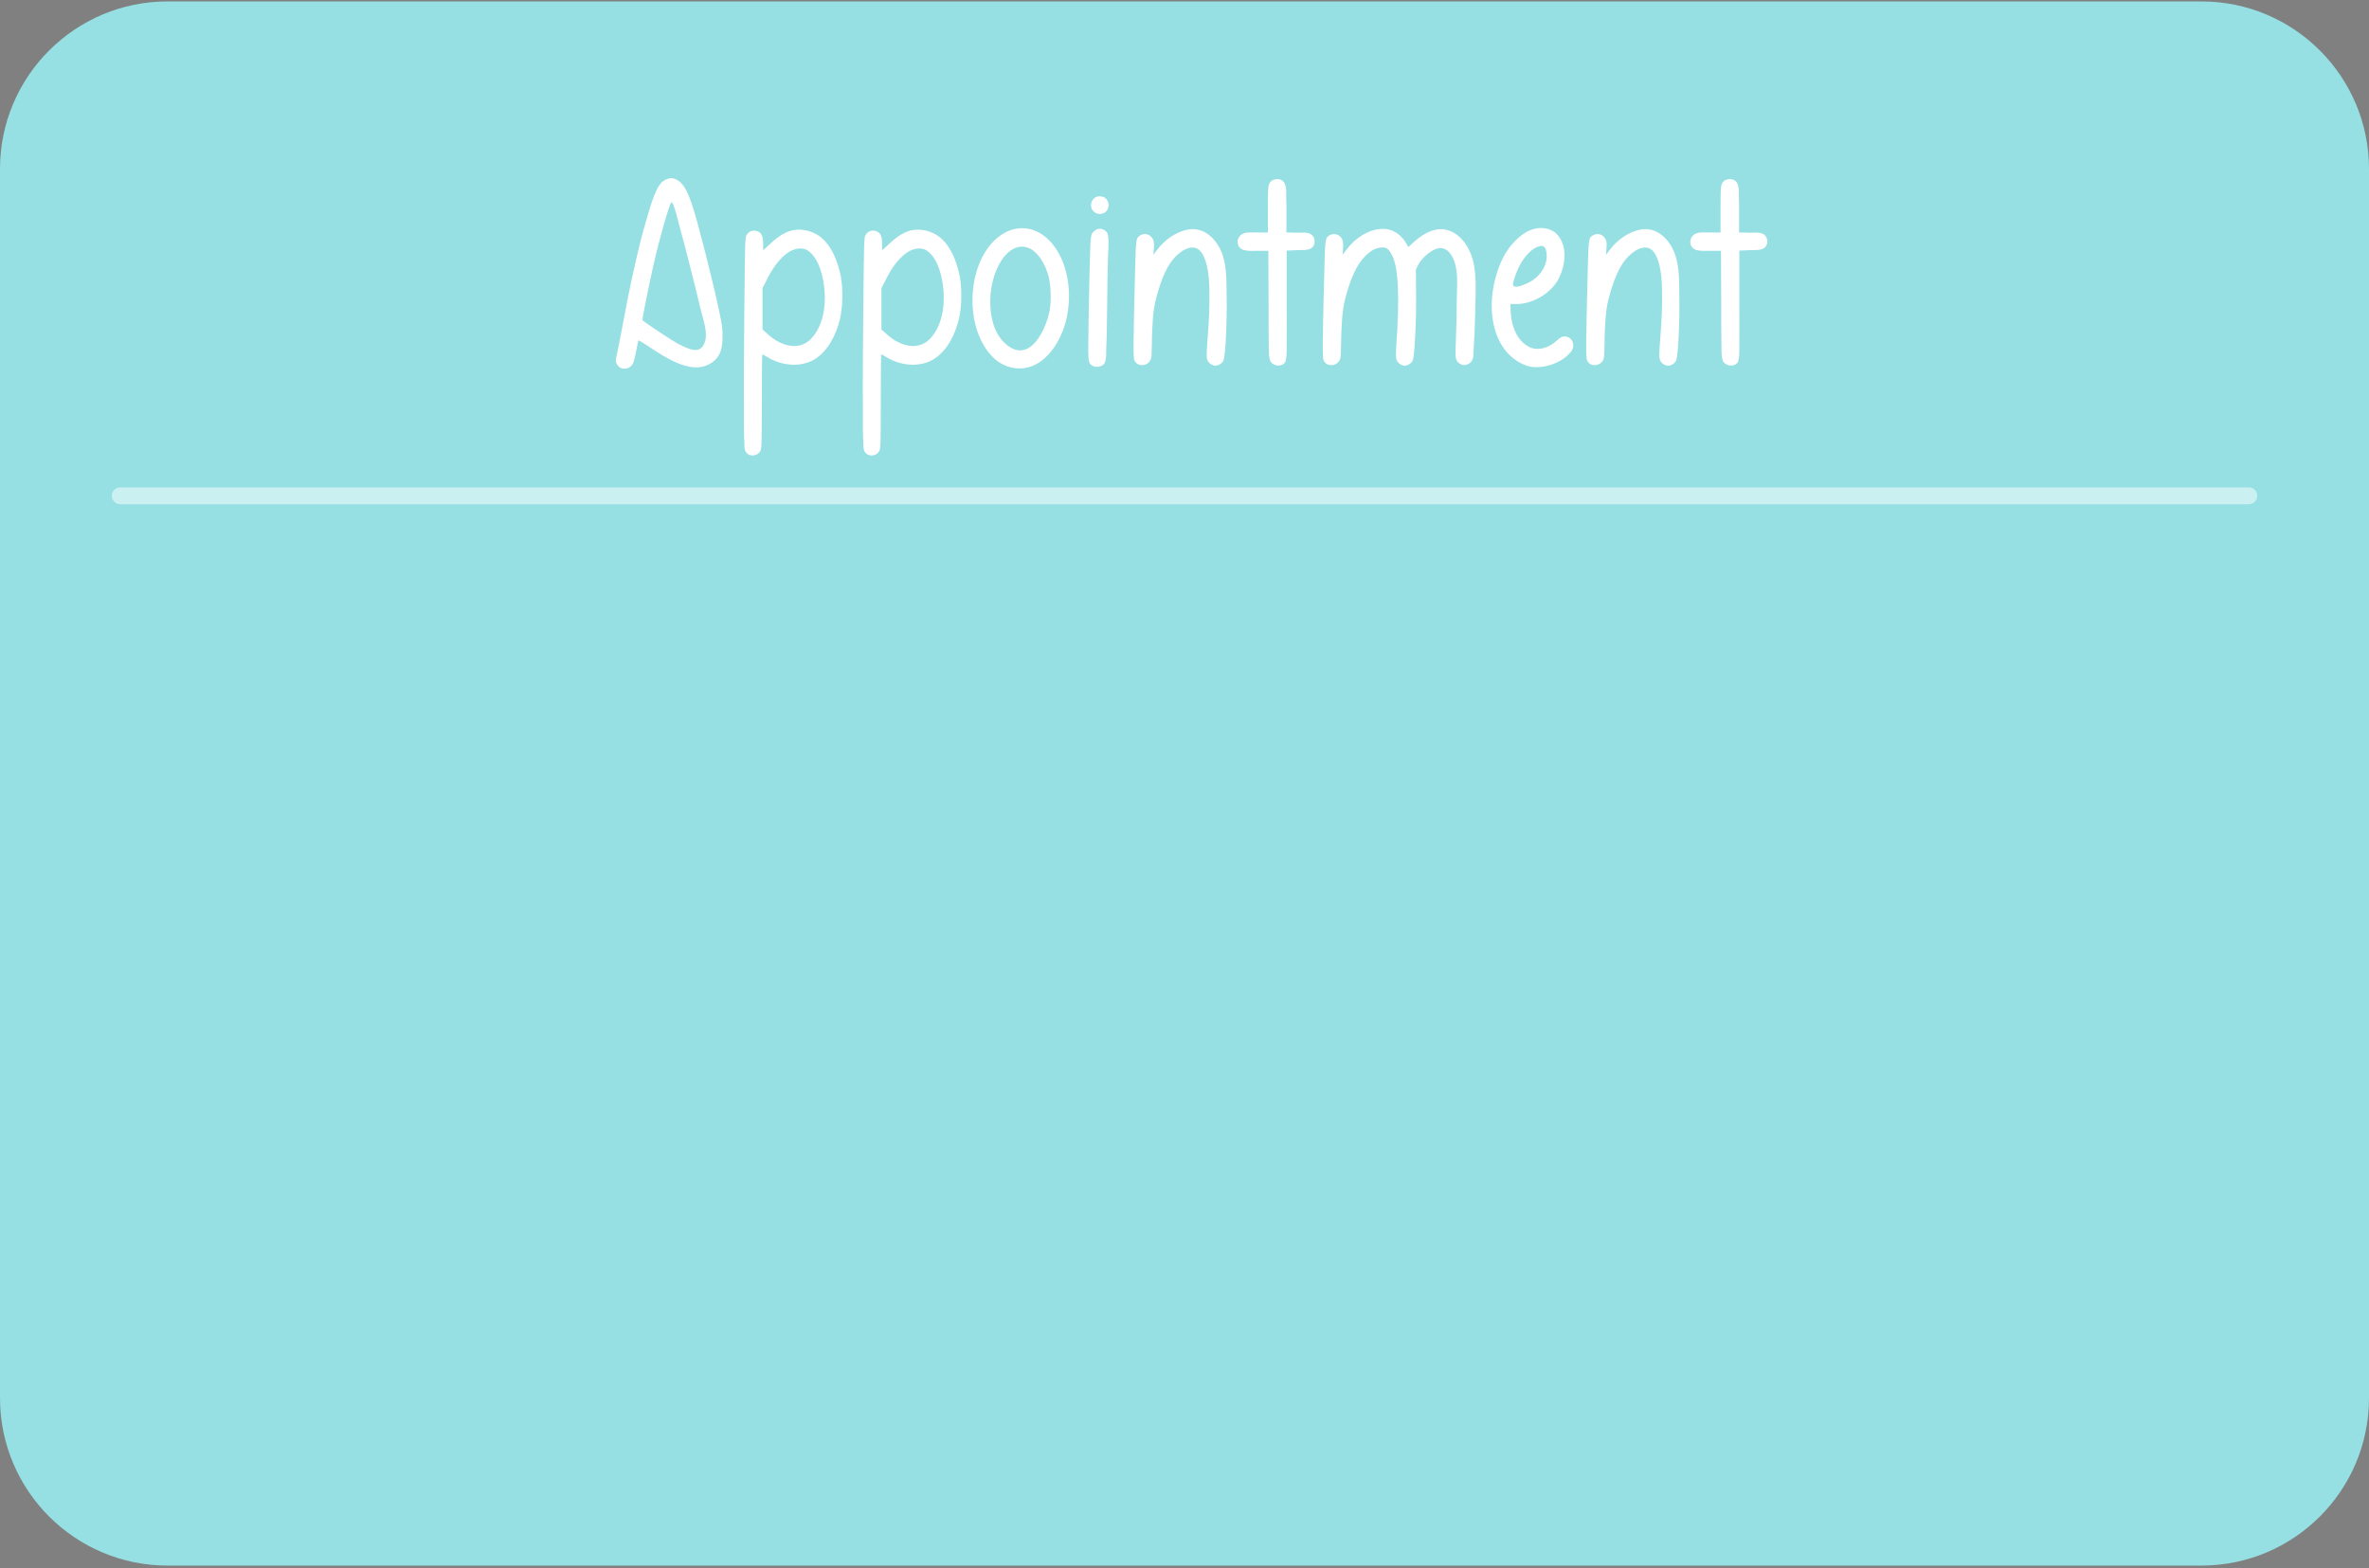 <svg width="888" height="588" viewBox="0 0 888 588" fill="none" xmlns="http://www.w3.org/2000/svg">
<rect x="0" y="0" width="888" height="588" fill="#808080" stroke="none"/>
<path d="M825.17 0.536H62.83C28.13 0.536 0 28.666 0 63.366V524.122C0 558.822 28.13 586.952 62.83 586.952H825.17C859.87 586.952 888 558.822 888 524.122V63.366C888 28.666 859.87 0.536 825.17 0.536Z" fill="#9AE6EA"/>
<path d="M825.17 0.536H62.83C28.13 0.536 0 28.666 0 63.366V524.122C0 558.822 28.13 586.952 62.83 586.952H825.17C859.87 586.952 888 558.822 888 524.122V63.366C888 28.666 859.87 0.536 825.17 0.536Z" fill="black" fill-opacity="0.03"/>
<path d="M45.029 185.886H842.972" stroke="white" stroke-opacity="0.5" stroke-width="6.283" stroke-linecap="round"/>
<path d="M269.504 116.315C270.677 121.761 270.844 123.101 270.844 125.949C270.928 131.646 269.337 134.829 265.567 136.672C259.451 139.856 251.325 135.164 246.215 131.897C244.707 130.892 242.529 129.468 241.44 128.797C240.351 128.127 239.429 127.541 239.346 127.625C239.262 127.625 238.927 129.132 238.592 130.976C237.67 135.667 237.419 136.505 236.33 137.426C235.241 138.348 233.565 138.515 232.309 137.761C231.89 137.51 231.387 136.84 231.136 136.337C230.717 135.416 230.717 135.248 231.387 132.065C231.806 130.221 232.476 126.619 232.979 124.106C235.743 108.859 239.178 93.026 241.943 83.644C245.293 71.748 246.885 68.397 249.817 67.224C251.158 66.637 252.163 66.637 253.503 67.308C255.849 68.397 257.524 71.077 259.535 77.109C261.546 83.057 267.41 106.262 269.504 116.315ZM264.562 126.619C264.897 123.101 263.389 119.08 262.551 115.645C261.629 111.624 260.624 107.686 259.619 103.665C258.027 97.382 256.435 91.016 254.676 84.733C254.425 83.979 252.666 75.853 251.66 75.853C251.074 75.853 247.053 89.926 244.958 99.309C243.199 107.1 240.686 119.75 240.77 120.001C241.105 120.504 251.912 127.708 253.838 128.714C256.352 129.886 261.043 132.902 263.305 129.97C264.059 128.965 264.394 127.876 264.562 126.619ZM315.222 103.833C316.059 108.943 315.891 115.394 314.802 119.834C313.377 125.446 310.614 131.227 305.67 134.494C300.225 138.012 292.77 137.091 287.576 133.824C286.654 133.237 285.817 132.819 285.733 132.902C285.649 132.986 285.565 140.945 285.565 150.579C285.565 165.909 285.481 168.171 285.062 168.925C283.973 171.354 280.12 171.438 279.282 168.757C279.031 168.003 279.031 166.998 279.031 166.244C278.779 162.056 278.863 157.867 278.863 153.678C278.779 145.385 278.863 127.541 279.031 113.886C279.282 90.932 279.282 89.172 279.785 88.251C280.706 86.408 282.968 85.906 284.644 87.078C285.649 87.748 286.068 89.089 286.068 91.602V93.864L288.33 91.77C290.843 89.34 293.105 87.748 295.45 86.827C298.885 85.486 302.991 86.073 306.174 87.916C311.451 90.932 314.133 98.136 315.222 103.833ZM300.393 129.3C301.734 128.881 302.991 128.127 304.08 126.954C308.352 122.431 309.525 115.394 309.105 109.446C308.769 104.503 307.263 96.963 302.823 93.948C300.393 92.356 297.21 93.361 295.115 94.869C291.681 97.382 289.167 101.32 287.324 105.09L285.817 108.021V115.729V123.52L288.162 125.614C291.513 128.63 296.288 130.641 300.393 129.3ZM359.808 103.833C360.645 108.943 360.477 115.394 359.388 119.834C357.963 125.446 355.2 131.227 350.256 134.494C344.811 138.012 337.356 137.091 332.163 133.824C331.242 133.237 330.402 132.819 330.318 132.902C330.234 132.986 330.153 140.945 330.153 150.579C330.153 165.909 330.069 168.171 329.649 168.925C328.56 171.354 324.705 171.438 323.868 168.757C323.616 168.003 323.616 166.998 323.616 166.244C323.367 162.056 323.451 157.867 323.451 153.678C323.367 145.385 323.451 127.541 323.616 113.886C323.868 90.932 323.868 89.172 324.372 88.251C325.293 86.408 327.555 85.906 329.229 87.078C330.234 87.748 330.654 89.089 330.654 91.602V93.864L332.916 91.77C335.43 89.34 337.692 87.748 340.038 86.827C343.473 85.486 347.577 86.073 350.76 87.916C356.037 90.932 358.719 98.136 359.808 103.833ZM344.979 129.3C346.32 128.881 347.577 128.127 348.666 126.954C352.938 122.431 354.111 115.394 353.691 109.446C353.358 104.503 351.849 96.963 347.409 93.948C344.979 92.356 341.796 93.361 339.702 94.869C336.267 97.382 333.753 101.32 331.911 105.09L330.402 108.021V115.729V123.52L332.748 125.614C336.099 128.63 340.875 130.641 344.979 129.3ZM392.667 89.508C399.285 95.623 402.216 107.351 399.954 118.577C399.954 118.745 399.87 118.828 399.87 118.996C397.86 128.546 390.489 140.358 379.011 137.761C375.324 136.923 372.393 134.578 370.215 131.646C361.335 119.834 363.093 98.22 373.734 89.256C379.68 84.23 386.97 84.314 392.667 89.508ZM393.504 116.148C394.089 112.713 393.921 107.1 393.084 103.749C391.827 98.89 389.064 94.618 386.049 93.194C380.436 90.346 374.319 95.958 371.973 106.011C370.299 113.383 370.968 123.939 377.169 129.132C386.13 136.672 392.247 123.268 393.504 116.148ZM409.788 137.259C409.119 136.923 408.45 136.421 408.282 135.667C408.114 135.248 408.03 134.661 408.03 134.159C407.862 132.065 407.946 129.886 407.946 127.708C408.114 112.545 408.615 91.434 408.867 89.508C409.119 87.832 409.203 87.497 410.124 86.659C411.633 85.235 413.895 85.57 415.068 87.33C415.569 88.167 415.653 91.267 415.317 96.545C415.233 97.801 415.068 106.932 414.984 116.734C414.9 121.425 414.9 126.201 414.648 130.892C414.648 132.483 414.732 134.41 414.144 135.918C413.643 137.175 411.882 137.677 410.628 137.51C410.376 137.426 410.04 137.342 409.788 137.259ZM410.793 79.874C410.709 79.79 410.544 79.706 410.376 79.622C408.366 78.282 408.531 75.35 410.544 74.01C411.465 73.423 413.055 73.507 413.979 74.01C414.816 74.512 415.317 75.35 415.485 76.271C415.821 78.366 414.48 80.209 412.302 80.209C411.801 80.209 411.297 80.125 410.793 79.874ZM427.38 136.84C426.291 136.588 425.787 136.17 425.202 135.081C424.782 134.159 424.782 127.792 425.454 102.492C425.787 89.508 425.787 89.256 427.38 88.251C429.222 87.162 431.4 87.916 432.24 89.843C432.573 90.681 432.657 91.434 432.489 93.194L432.324 95.539L433.662 93.78C436.344 90.178 440.364 87.162 444.804 86.157C451.422 84.649 456.366 89.926 458.292 95.623C459.885 100.482 459.717 105.676 459.801 110.702C459.969 120.671 459.381 133.405 458.628 135.081C458.208 136.17 456.786 137.091 455.613 137.091C454.44 137.091 453.015 136.17 452.595 134.997C452.262 134.243 452.262 133.405 452.427 130.138C452.847 124.357 453.351 118.493 453.351 112.629C453.351 107.351 453.435 100.566 451.005 95.707C448.491 90.681 443.799 93.026 440.7 96.126C437.601 99.225 435.171 104.503 433.077 112.964C432.24 116.483 431.82 122.012 431.736 129.886C431.736 131.813 431.652 133.824 431.484 134.326C430.983 136.17 429.222 137.175 427.38 136.84ZM477.273 136.505C476.685 136.17 476.184 135.667 476.016 134.913C475.512 133.154 475.68 131.143 475.596 129.3C475.512 124.274 475.512 119.163 475.512 114.137L475.428 94.031H471.072C468.558 94.031 464.454 94.534 463.953 91.183C463.785 90.01 464.202 88.921 465.042 88.167C466.464 86.827 469.23 87.162 471.072 87.162H475.26V78.533C475.26 76.188 475.26 73.758 475.344 71.329C475.428 70.407 475.428 69.234 476.016 68.481C476.601 67.559 477.858 67.056 478.947 67.14C482.55 67.391 482.13 71.58 482.13 74.093C482.214 75.601 482.214 77.025 482.214 78.533V87.162L486.654 87.246C488.496 87.246 491.01 86.827 492.267 88.67C493.104 89.926 492.936 92.021 491.682 92.942C490.341 93.948 487.995 93.696 486.486 93.78L482.298 93.948V114.472C482.298 119.415 482.382 124.357 482.298 129.3C482.298 131.143 482.382 133.321 481.962 135.164C481.461 137.175 478.863 137.51 477.273 136.505ZM498.309 136.84C497.22 136.588 496.719 136.17 496.131 135.081C495.711 134.159 495.711 127.792 496.383 102.492C496.719 89.508 496.719 89.256 498.309 88.251C500.07 87.162 502.332 87.916 503.169 89.843C503.502 90.681 503.502 91.434 503.421 93.194L503.253 95.539L504.591 93.78C508.53 88.502 514.143 85.486 519.168 85.822C522.435 86.073 525.537 88.251 527.211 91.434L527.883 92.607C527.883 92.607 529.557 91.183 529.557 91.099C532.404 88.502 536.007 85.989 540.03 85.906C545.559 85.906 549.663 90.681 551.421 95.456C552.426 97.969 552.93 101.068 553.098 105.173C553.266 108.943 552.846 124.86 552.342 131.646L552.261 133.572C552.177 134.494 551.841 135.332 551.172 135.918C549.831 137.091 548.154 137.175 546.813 136.086C545.559 134.997 545.391 134.075 545.724 127.708C545.892 124.609 546.06 117.488 546.06 111.875C546.144 106.681 546.897 100.314 544.05 95.707C542.541 93.194 540.195 92.272 537.6 93.612C535.086 94.953 532.656 97.047 531.399 99.728L530.73 101.068L530.814 110.619C530.898 121.09 530.226 133.489 529.557 135.081C529.137 136.17 527.715 137.091 526.542 137.091C525.369 137.091 523.944 136.17 523.524 134.997C523.191 134.243 523.191 133.405 523.359 130.138C524.697 111.289 524.196 100.482 521.85 95.791C520.509 93.194 519.672 92.607 517.746 92.775C515.652 92.942 513.807 93.948 511.629 96.126C508.53 99.225 506.1 104.503 504.006 112.964C503.169 116.483 502.749 122.012 502.665 129.886C502.665 131.813 502.581 133.824 502.413 134.326C501.912 136.17 500.151 137.175 498.309 136.84ZM587.877 126.452C589.05 127.038 589.719 128.127 589.719 129.468C589.719 130.892 589.134 131.813 587.373 133.405C583.521 136.923 576.651 138.599 572.211 137.091C568.191 135.667 564.924 132.819 562.743 129.132C558.471 121.928 558.387 112.21 560.565 104.252C562.494 96.88 565.677 91.686 570.618 88C571.122 87.665 571.623 87.33 572.127 86.995C576.819 84.397 582.684 84.984 585.195 90.094C587.289 94.283 586.536 99.561 584.61 103.749C582.096 109.446 574.974 113.97 568.524 113.97H566.178V114.053C566.178 115.812 566.262 117.572 566.514 119.331C566.598 119.917 566.766 120.504 566.85 121.09C567.771 124.776 569.697 128.295 573.132 130.054C576.567 131.813 580.923 130.221 583.521 127.708C585.195 126.117 586.368 125.781 587.877 126.452ZM569.28 100.231C567.939 103.079 566.934 106.262 567.183 106.932C567.771 108.357 571.458 106.681 572.295 106.262C576.987 104.336 580.923 99.058 579.498 93.78C579.081 92.356 578.325 91.937 576.819 92.356C574.305 93.026 571.206 96.21 569.28 100.231ZM597.054 136.84C595.965 136.588 595.464 136.17 594.876 135.081C594.456 134.159 594.456 127.792 595.128 102.492C595.464 89.508 595.464 89.256 597.054 88.251C598.896 87.162 601.074 87.916 601.914 89.843C602.247 90.681 602.331 91.434 602.163 93.194L601.998 95.539L603.336 93.78C606.018 90.178 610.038 87.162 614.478 86.157C621.096 84.649 626.04 89.926 627.966 95.623C629.559 100.482 629.391 105.676 629.475 110.702C629.643 120.671 629.055 133.405 628.302 135.081C627.882 136.17 626.46 137.091 625.287 137.091C624.114 137.091 622.689 136.17 622.269 134.997C621.936 134.243 621.936 133.405 622.104 130.138C622.521 124.357 623.025 118.493 623.025 112.629C623.025 107.351 623.109 100.566 620.679 95.707C618.165 90.681 613.473 93.026 610.374 96.126C607.275 99.225 604.845 104.503 602.751 112.964C601.914 116.483 601.494 122.012 601.41 129.886C601.41 131.813 601.326 133.824 601.158 134.326C600.657 136.17 598.896 137.175 597.054 136.84ZM646.947 136.505C646.359 136.17 645.858 135.667 645.69 134.913C645.186 133.154 645.354 131.143 645.27 129.3C645.186 124.274 645.186 119.163 645.186 114.137L645.102 94.031H640.746C638.235 94.031 634.128 94.534 633.627 91.183C633.459 90.01 633.876 88.921 634.716 88.167C636.138 86.827 638.904 87.162 640.746 87.162H644.934V78.533C644.934 76.188 644.934 73.758 645.018 71.329C645.102 70.407 645.102 69.234 645.69 68.481C646.275 67.559 647.532 67.056 648.621 67.14C652.224 67.391 651.804 71.58 651.804 74.093C651.888 75.601 651.888 77.025 651.888 78.533V87.162L656.328 87.246C658.173 87.246 660.684 86.827 661.941 88.67C662.778 89.926 662.613 92.021 661.356 92.942C660.015 93.948 657.669 93.696 656.16 93.78L651.972 93.948V114.472C651.972 119.415 652.056 124.357 651.972 129.3C651.972 131.143 652.056 133.321 651.636 135.164C651.135 137.175 648.537 137.51 646.947 136.505Z" fill="white"/>
</svg>
